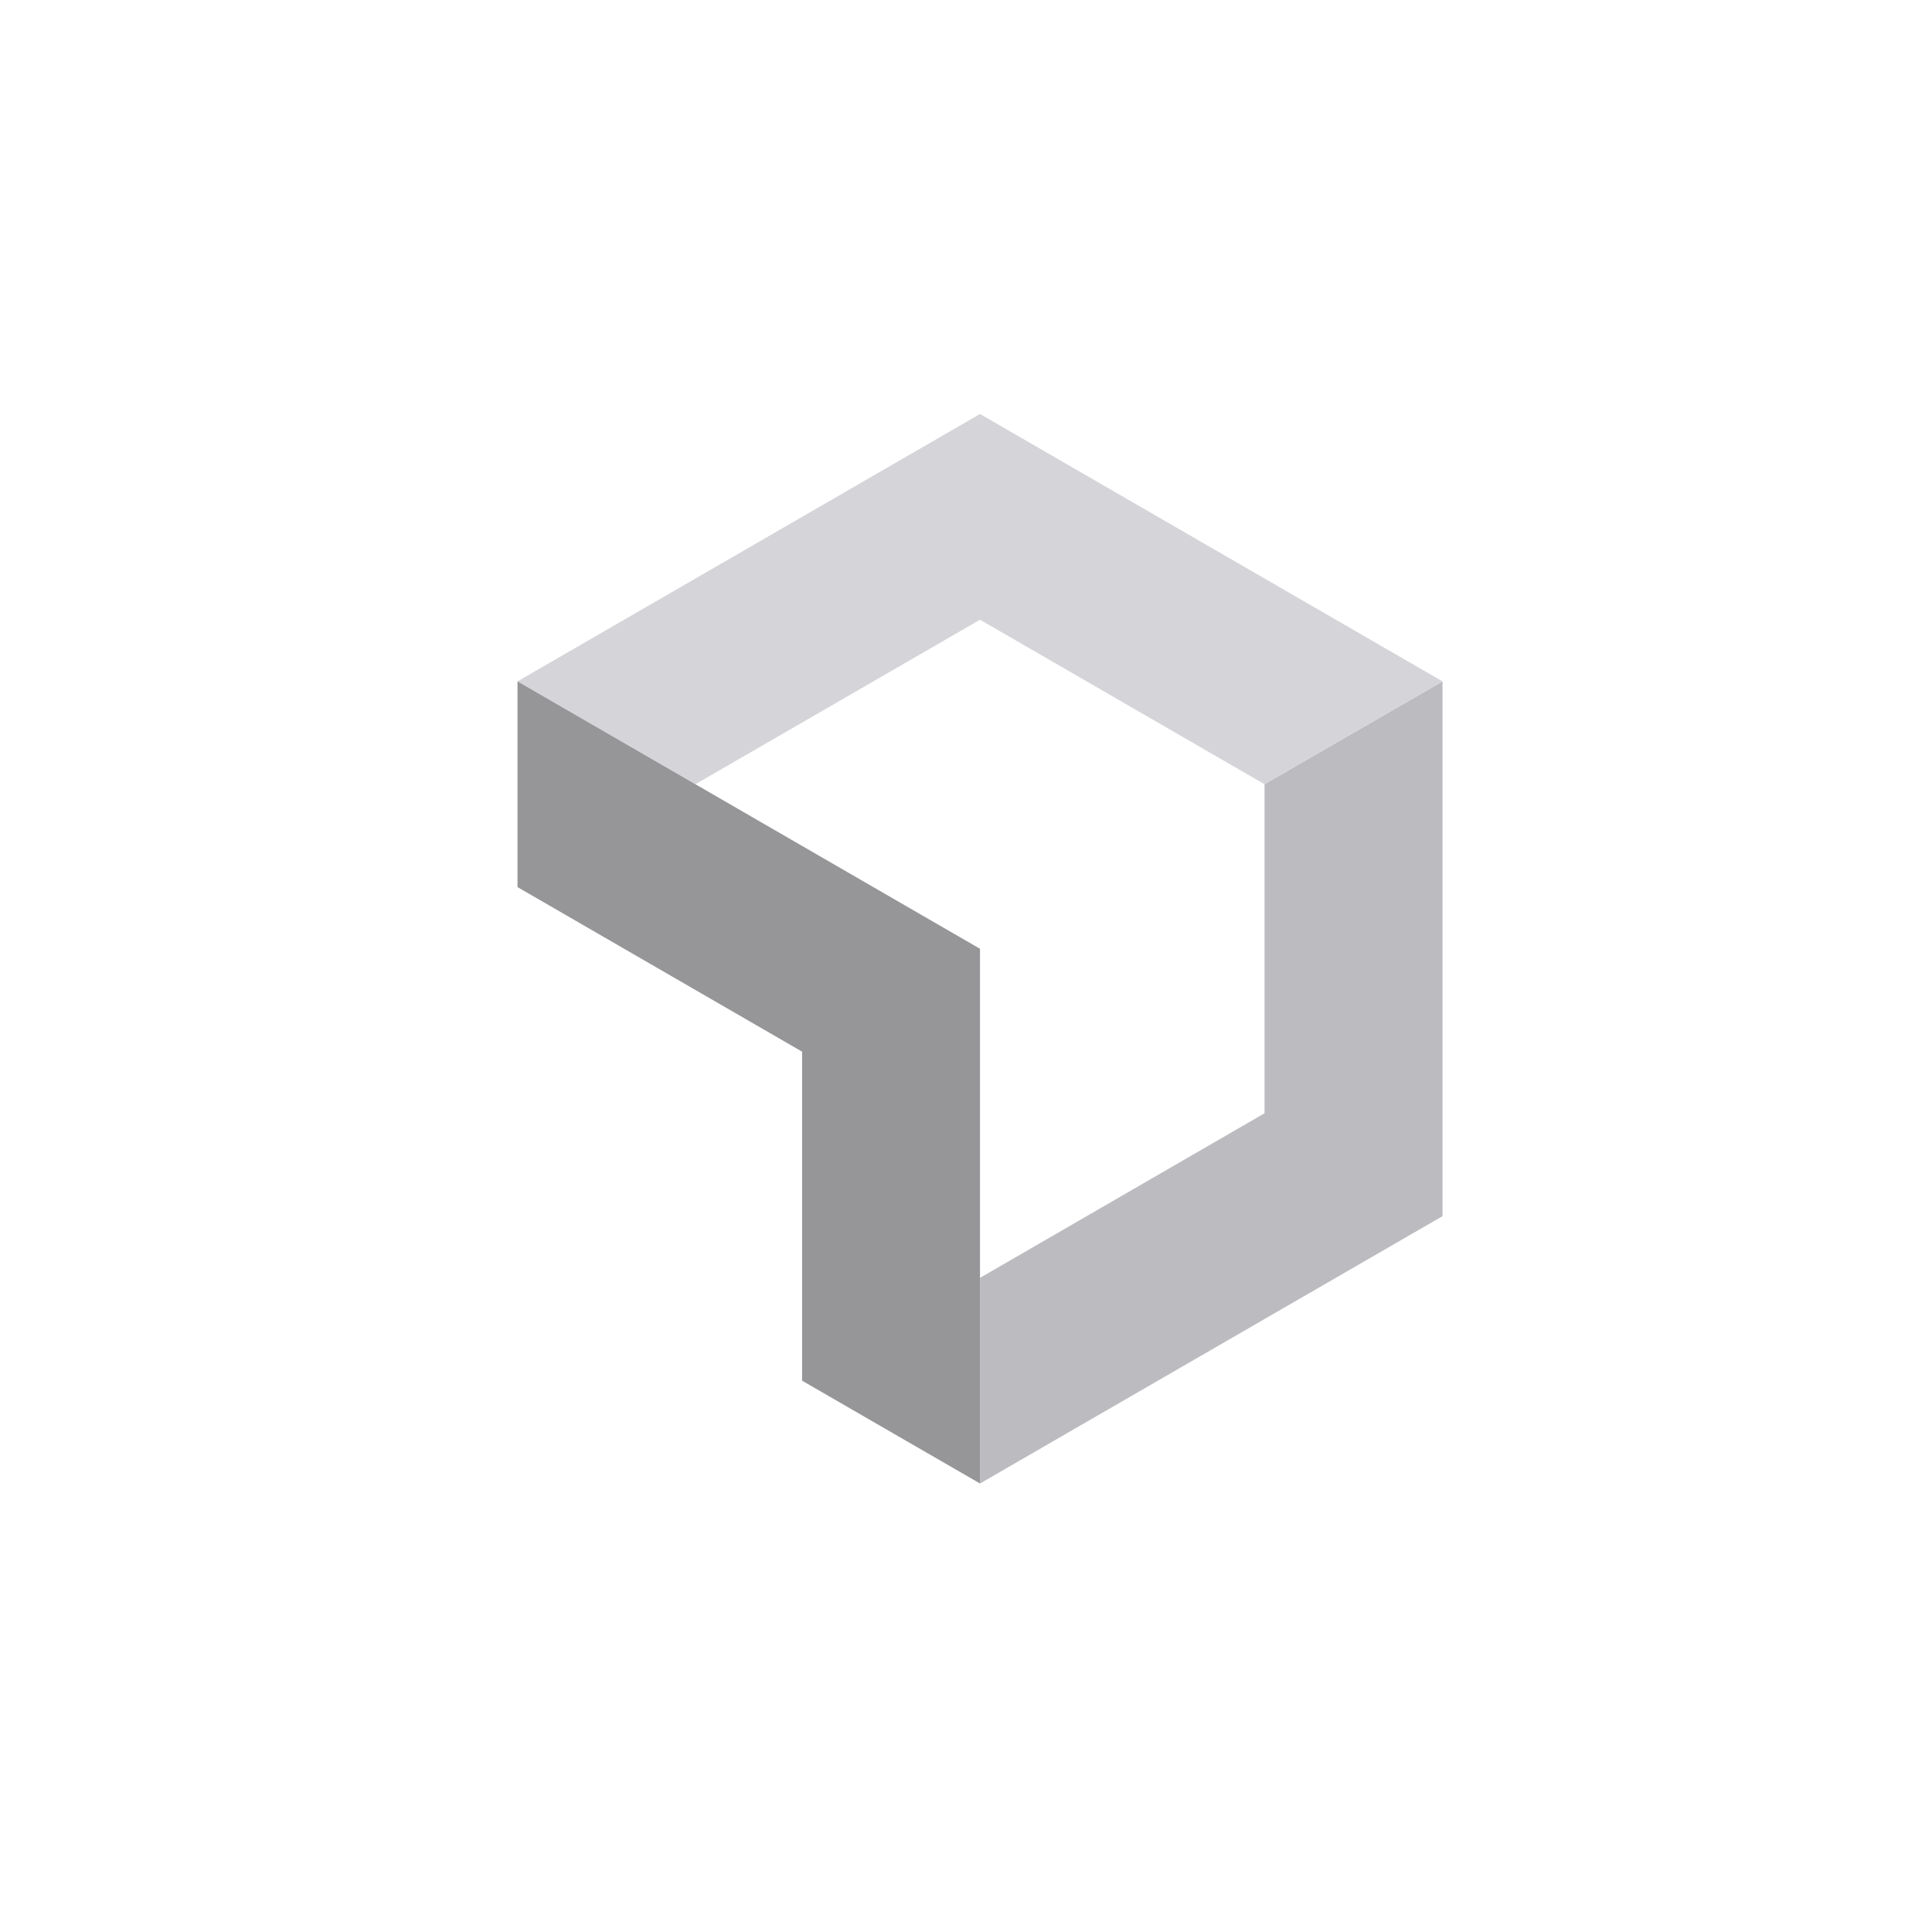 <svg width="56" height="56" viewBox="0 0 56 56" fill="none" xmlns="http://www.w3.org/2000/svg">
<path d="M36.653 22.731V32.269L28.406 37.039V43L41.812 35.251V19.75L36.653 22.731Z" fill="#BCBCC0"/>
<path d="M28.406 17.963L36.653 22.731L41.812 19.75L28.406 12L15 19.75L20.157 22.731L28.406 17.963Z" fill="#D5D5D9"/>
<path d="M23.249 30.483V40.02L28.406 43V27.501L15 19.75V25.713L23.249 30.483Z" fill="#969699"/>
</svg>
